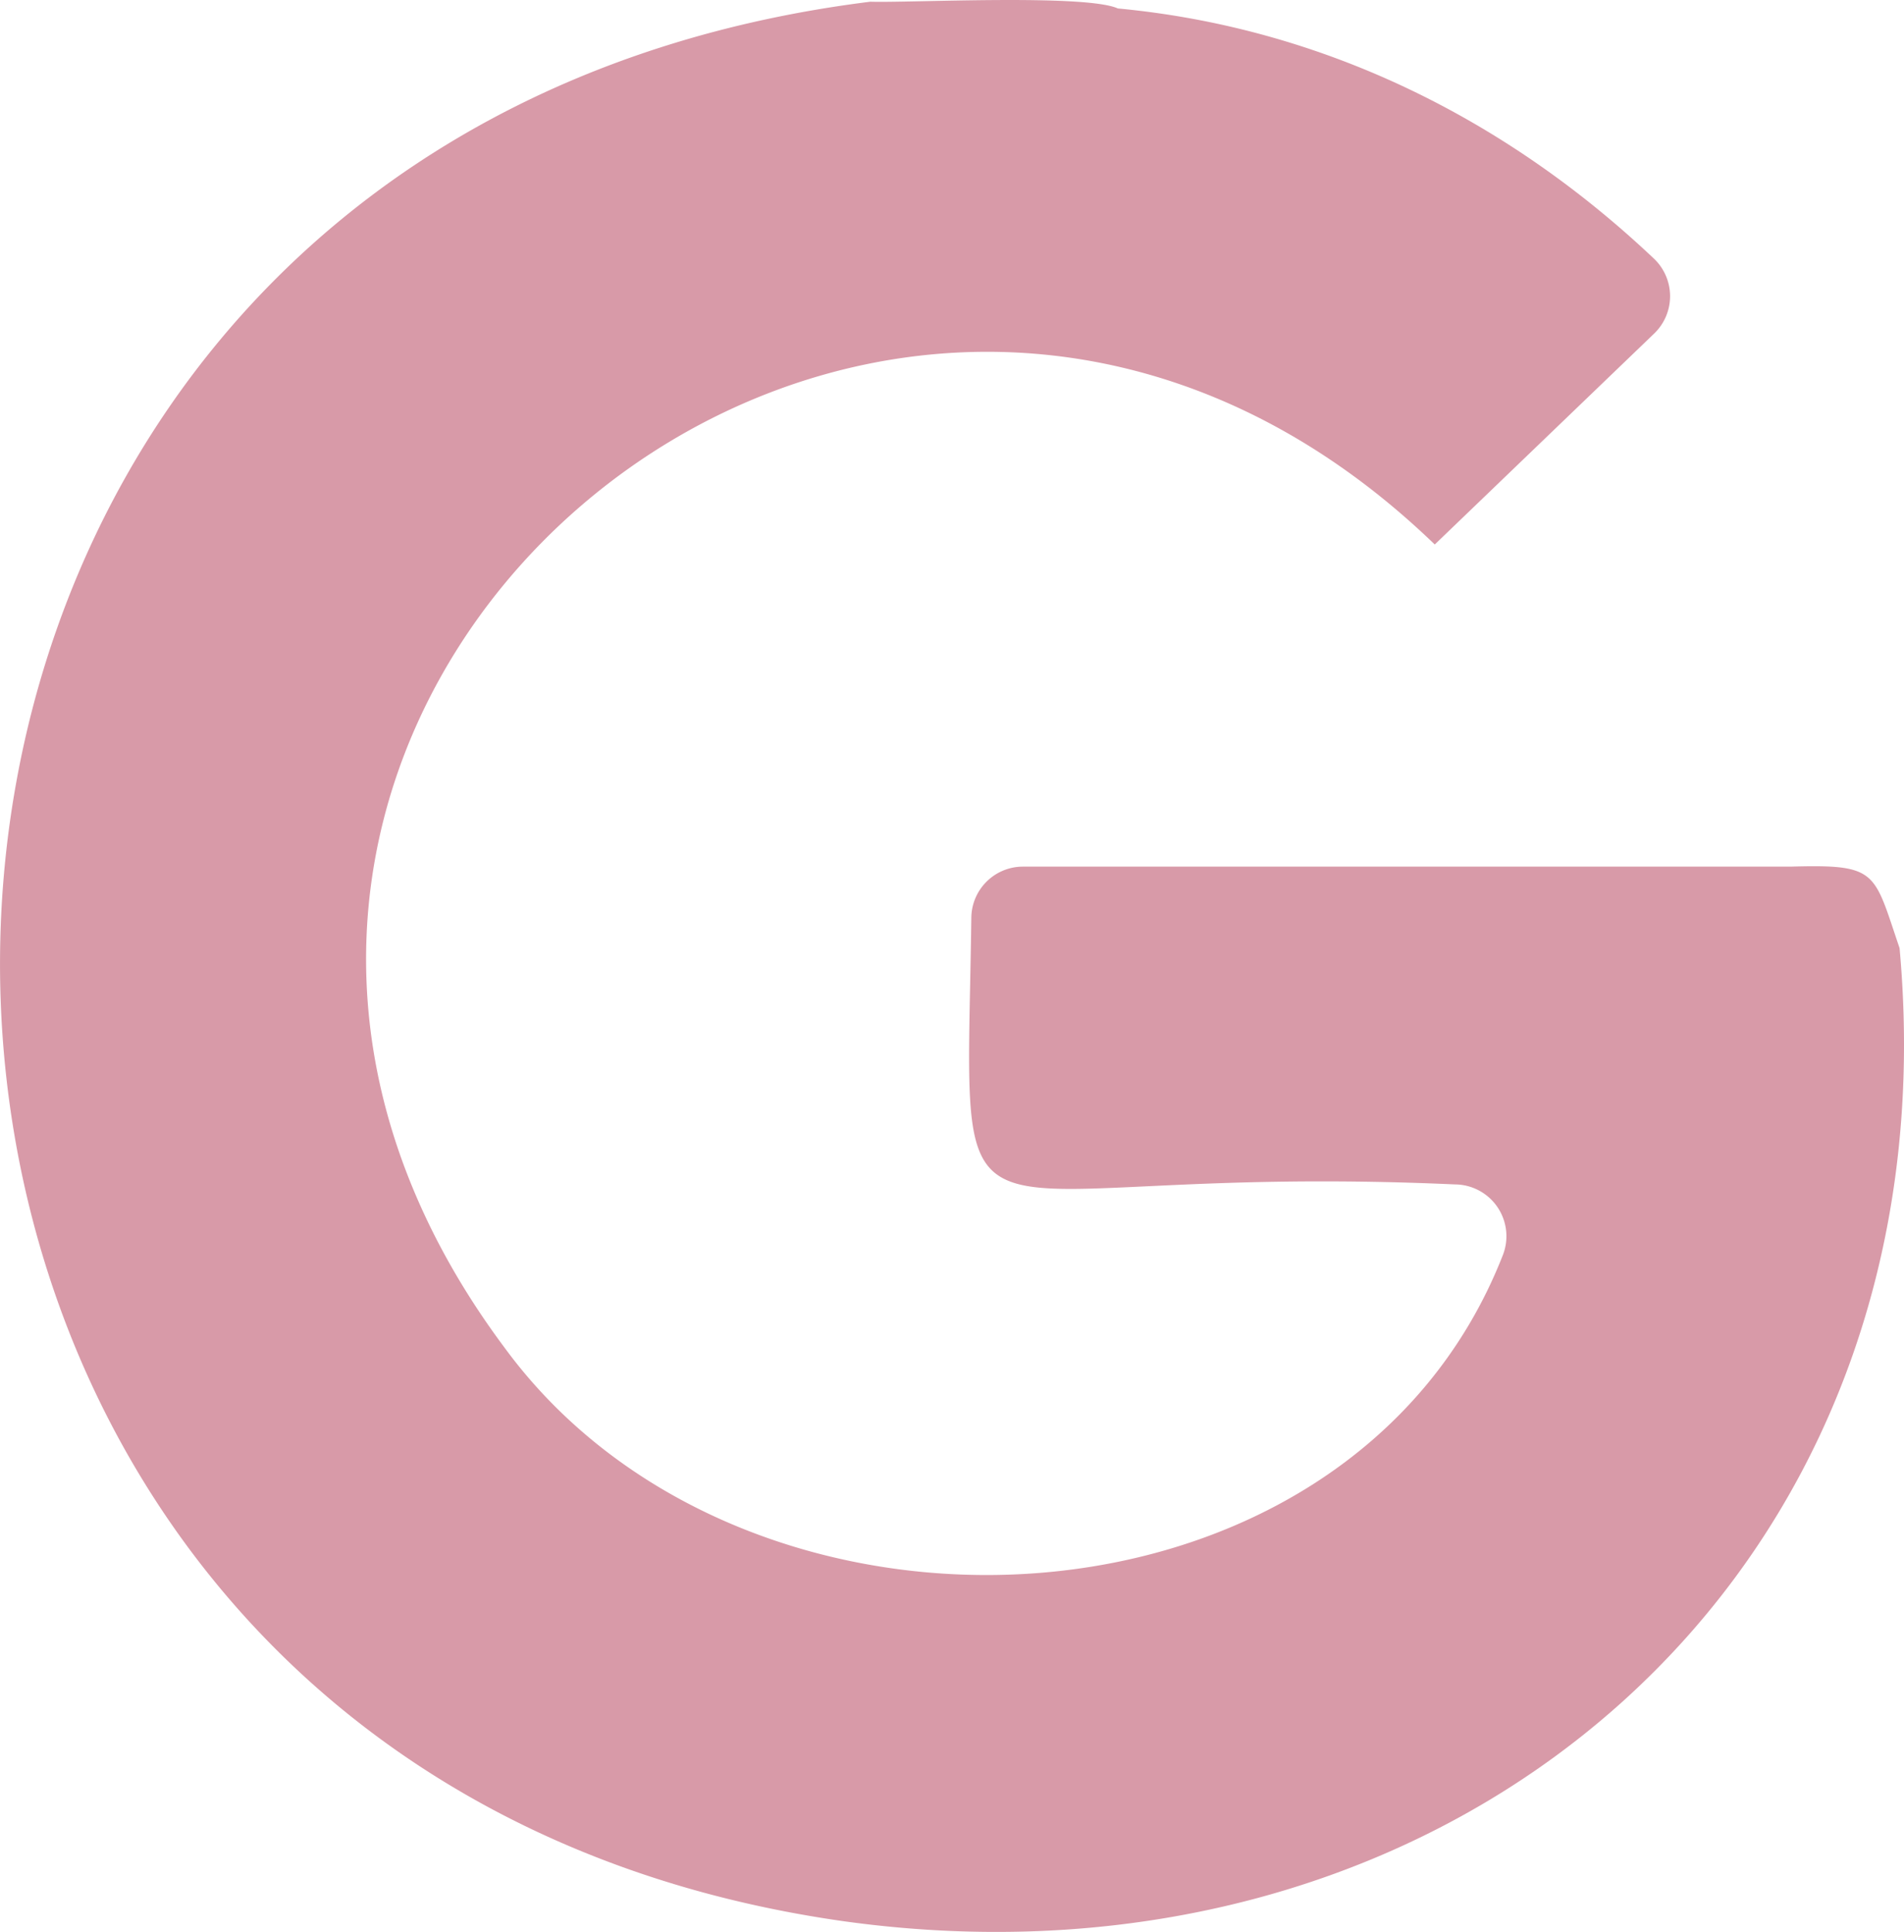 <svg xmlns="http://www.w3.org/2000/svg" viewBox="0 0 223.13 226.36"><defs><style>.cls-1{fill:#d89aa8;}</style></defs><g id="Layer_2" data-name="Layer 2"><g id="Layer_1-2" data-name="Layer 1"><path class="cls-1" d="M222.61,111.07c6.71,73.67-52.29,124-123.82,114C-33.6,206.24-33.31,17.09,102,.2c4.25.16,25.18-.94,29,.79,23.91,2.25,45.38,12.84,62.74,29.23a6.07,6.07,0,0,1,.12,8.85L168.14,63.79C102.07.09,3.88,83.91,59.14,157.9c28.33,38.62,98.8,35.38,116.94-10.76a6.07,6.07,0,0,0-5.59-8.38c-61.08-2.76-57.27,12.85-56.66-31.23a6.05,6.05,0,0,1,6-6h90C220.12,101.24,219.54,102.08,222.61,111.07Z"/></g></g></svg>